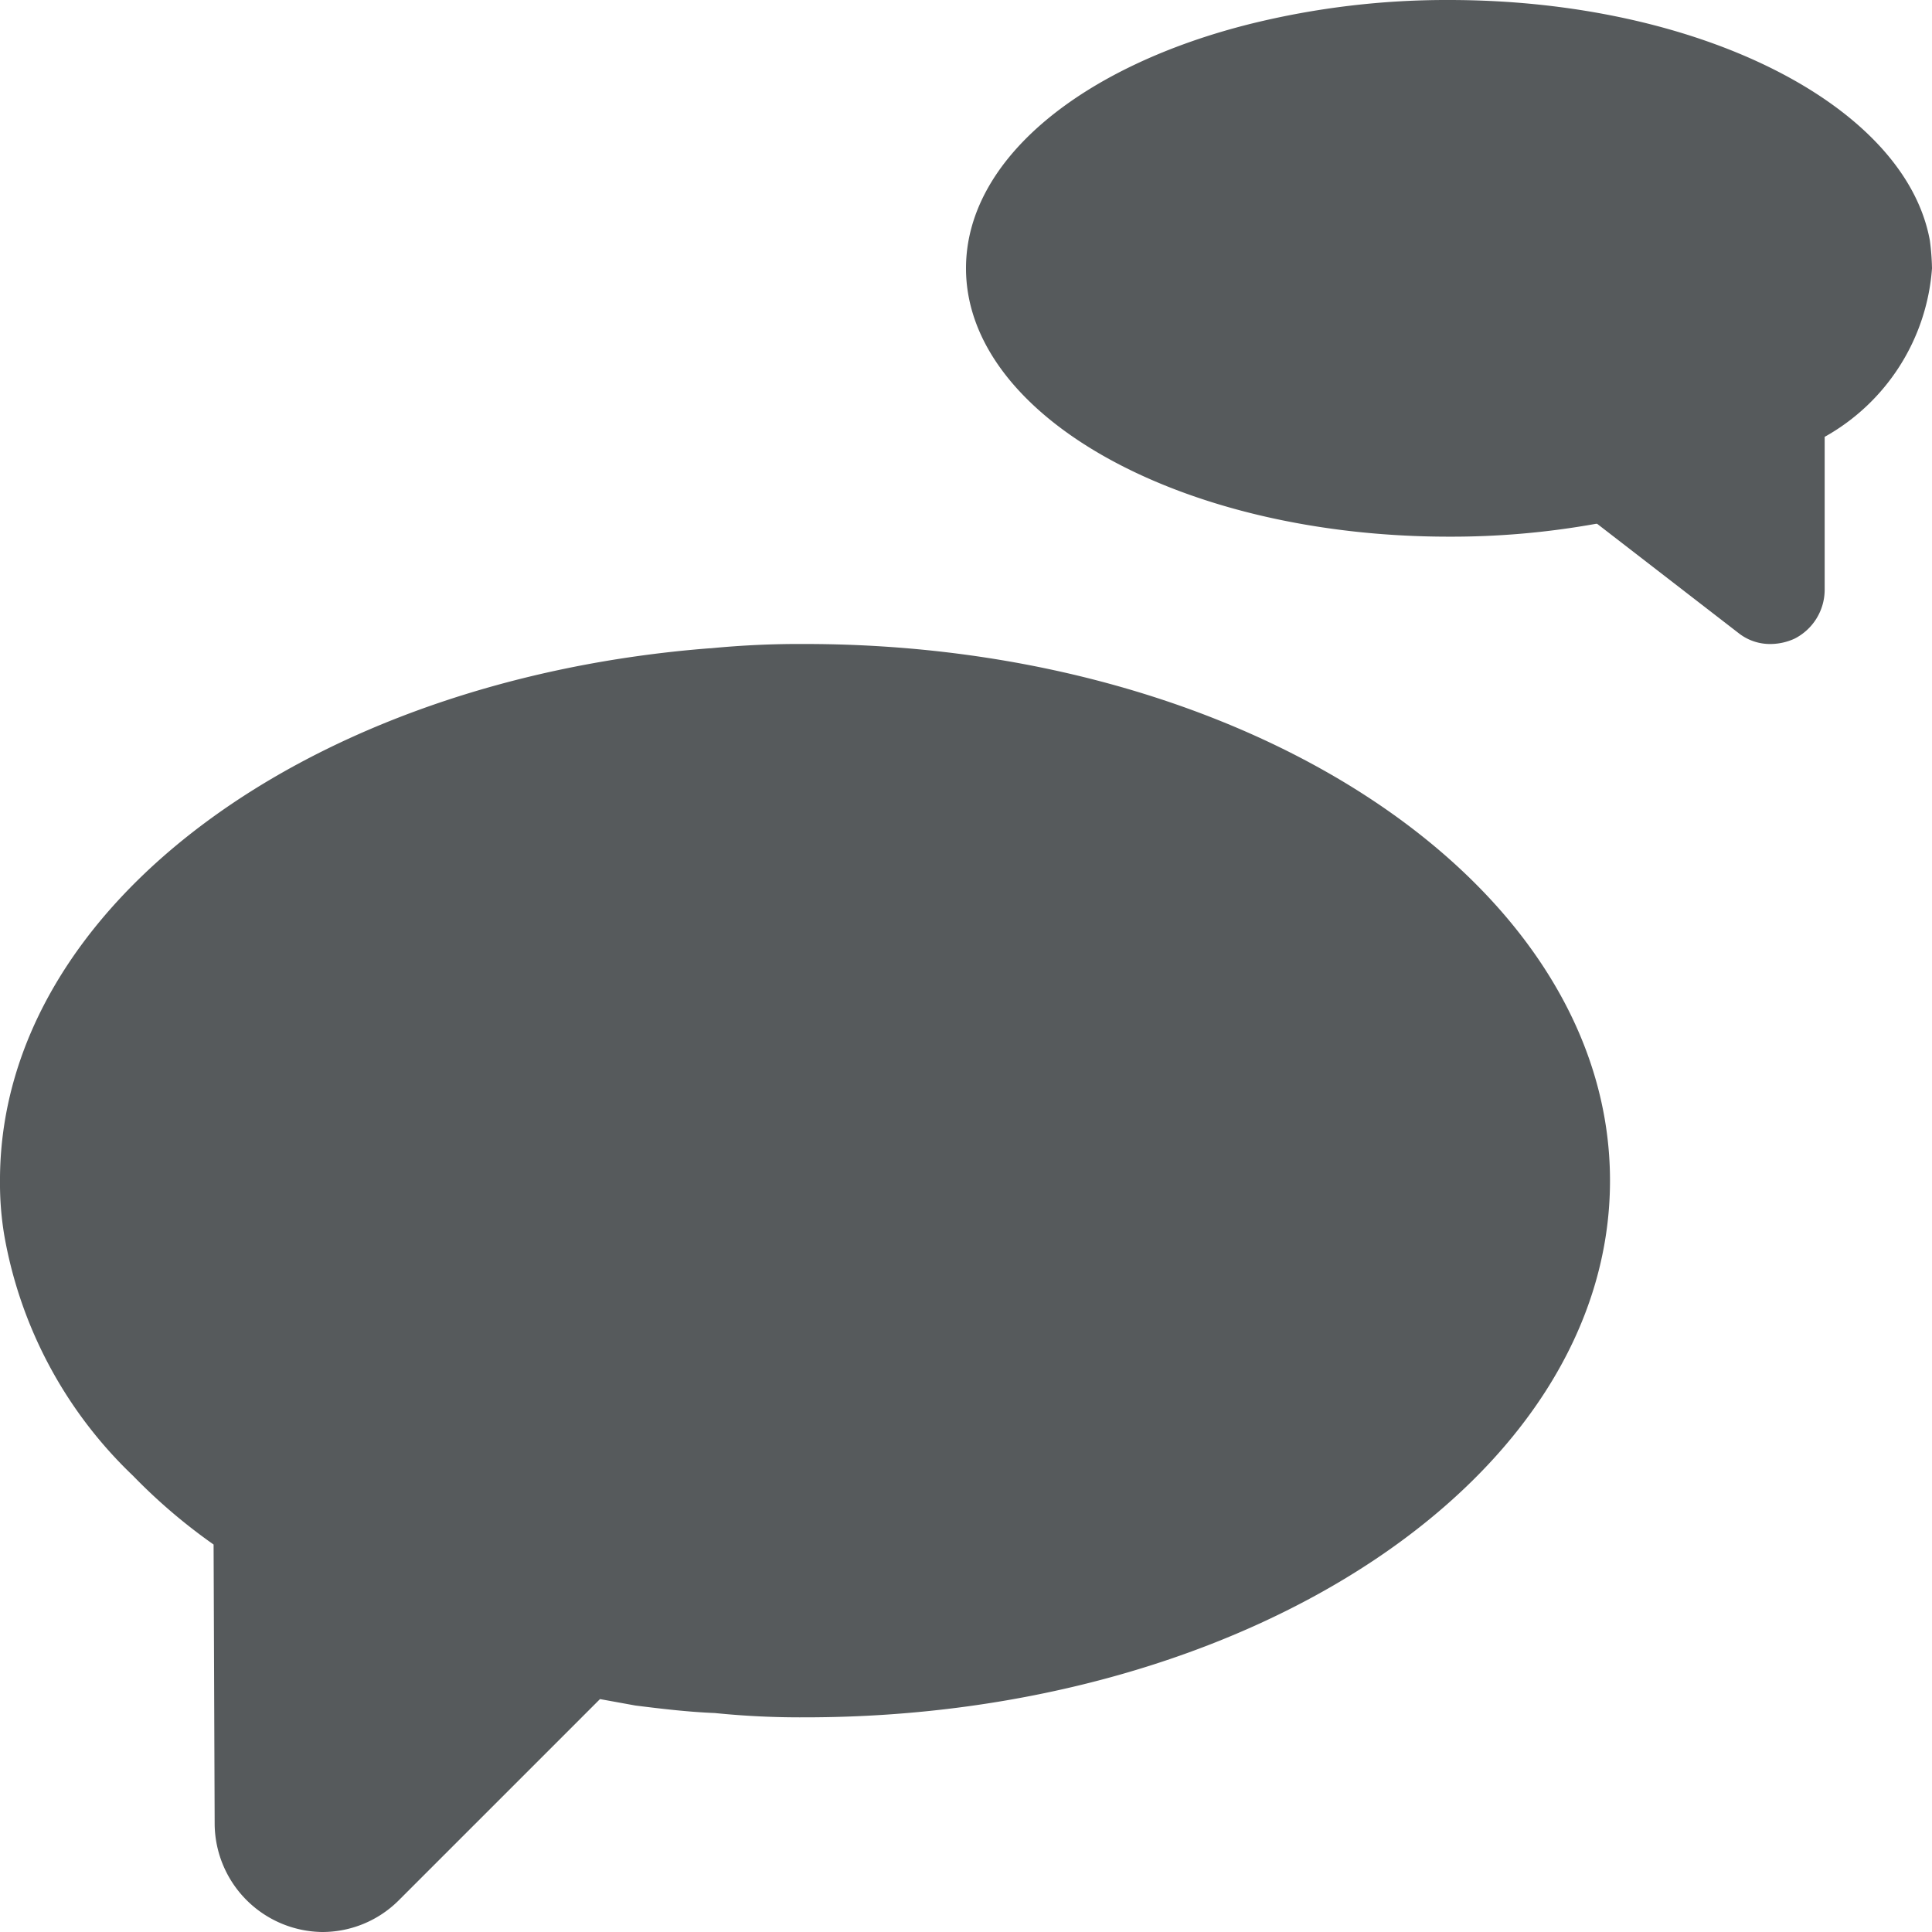 <svg width="18" height="18" xmlns="http://www.w3.org/2000/svg" viewBox="0 0 18 18" mirror-in-rtl="true">
  <path fill="#565a5c" d="M15 11c0 2.76-3.36 5-7.5 5a7.865 7.865 0 0 1-.84-.04c-.25-.01-.5-.04-.74-.07l-.33-.06-1.88 1.88A1.007 1.007 0 0 1 3 18a1.015 1.015 0 0 1-1-1l-.01-2.61a5.26 5.26 0 0 1-.75-.64 4.064 4.064 0 0 1-1.2-2.24A2.926 2.926 0 0 1 0 11v-.03c.02-2.55 2.9-4.64 6.61-4.93h.01A8.516 8.516 0 0 1 7.5 6c4.14 0 7.5 2.24 7.5 5zM18 2.5a1.96 1.96 0 0 1-1 1.57V5.5a.512.512 0 0 1-.28.45.545.545 0 0 1-.22.05.472.472 0 0 1-.3-.1l-1.32-1.02h-.01A7.6 7.6 0 0 1 13.5 5C11.01 5 9 3.88 9 2.5 9 1.48 10.09.61 11.66.22A7.606 7.606 0 0 1 13.5 0c2.33 0 4.25.98 4.48 2.24a2.272 2.272 0 0 1 .02.26z"/>
</svg>

